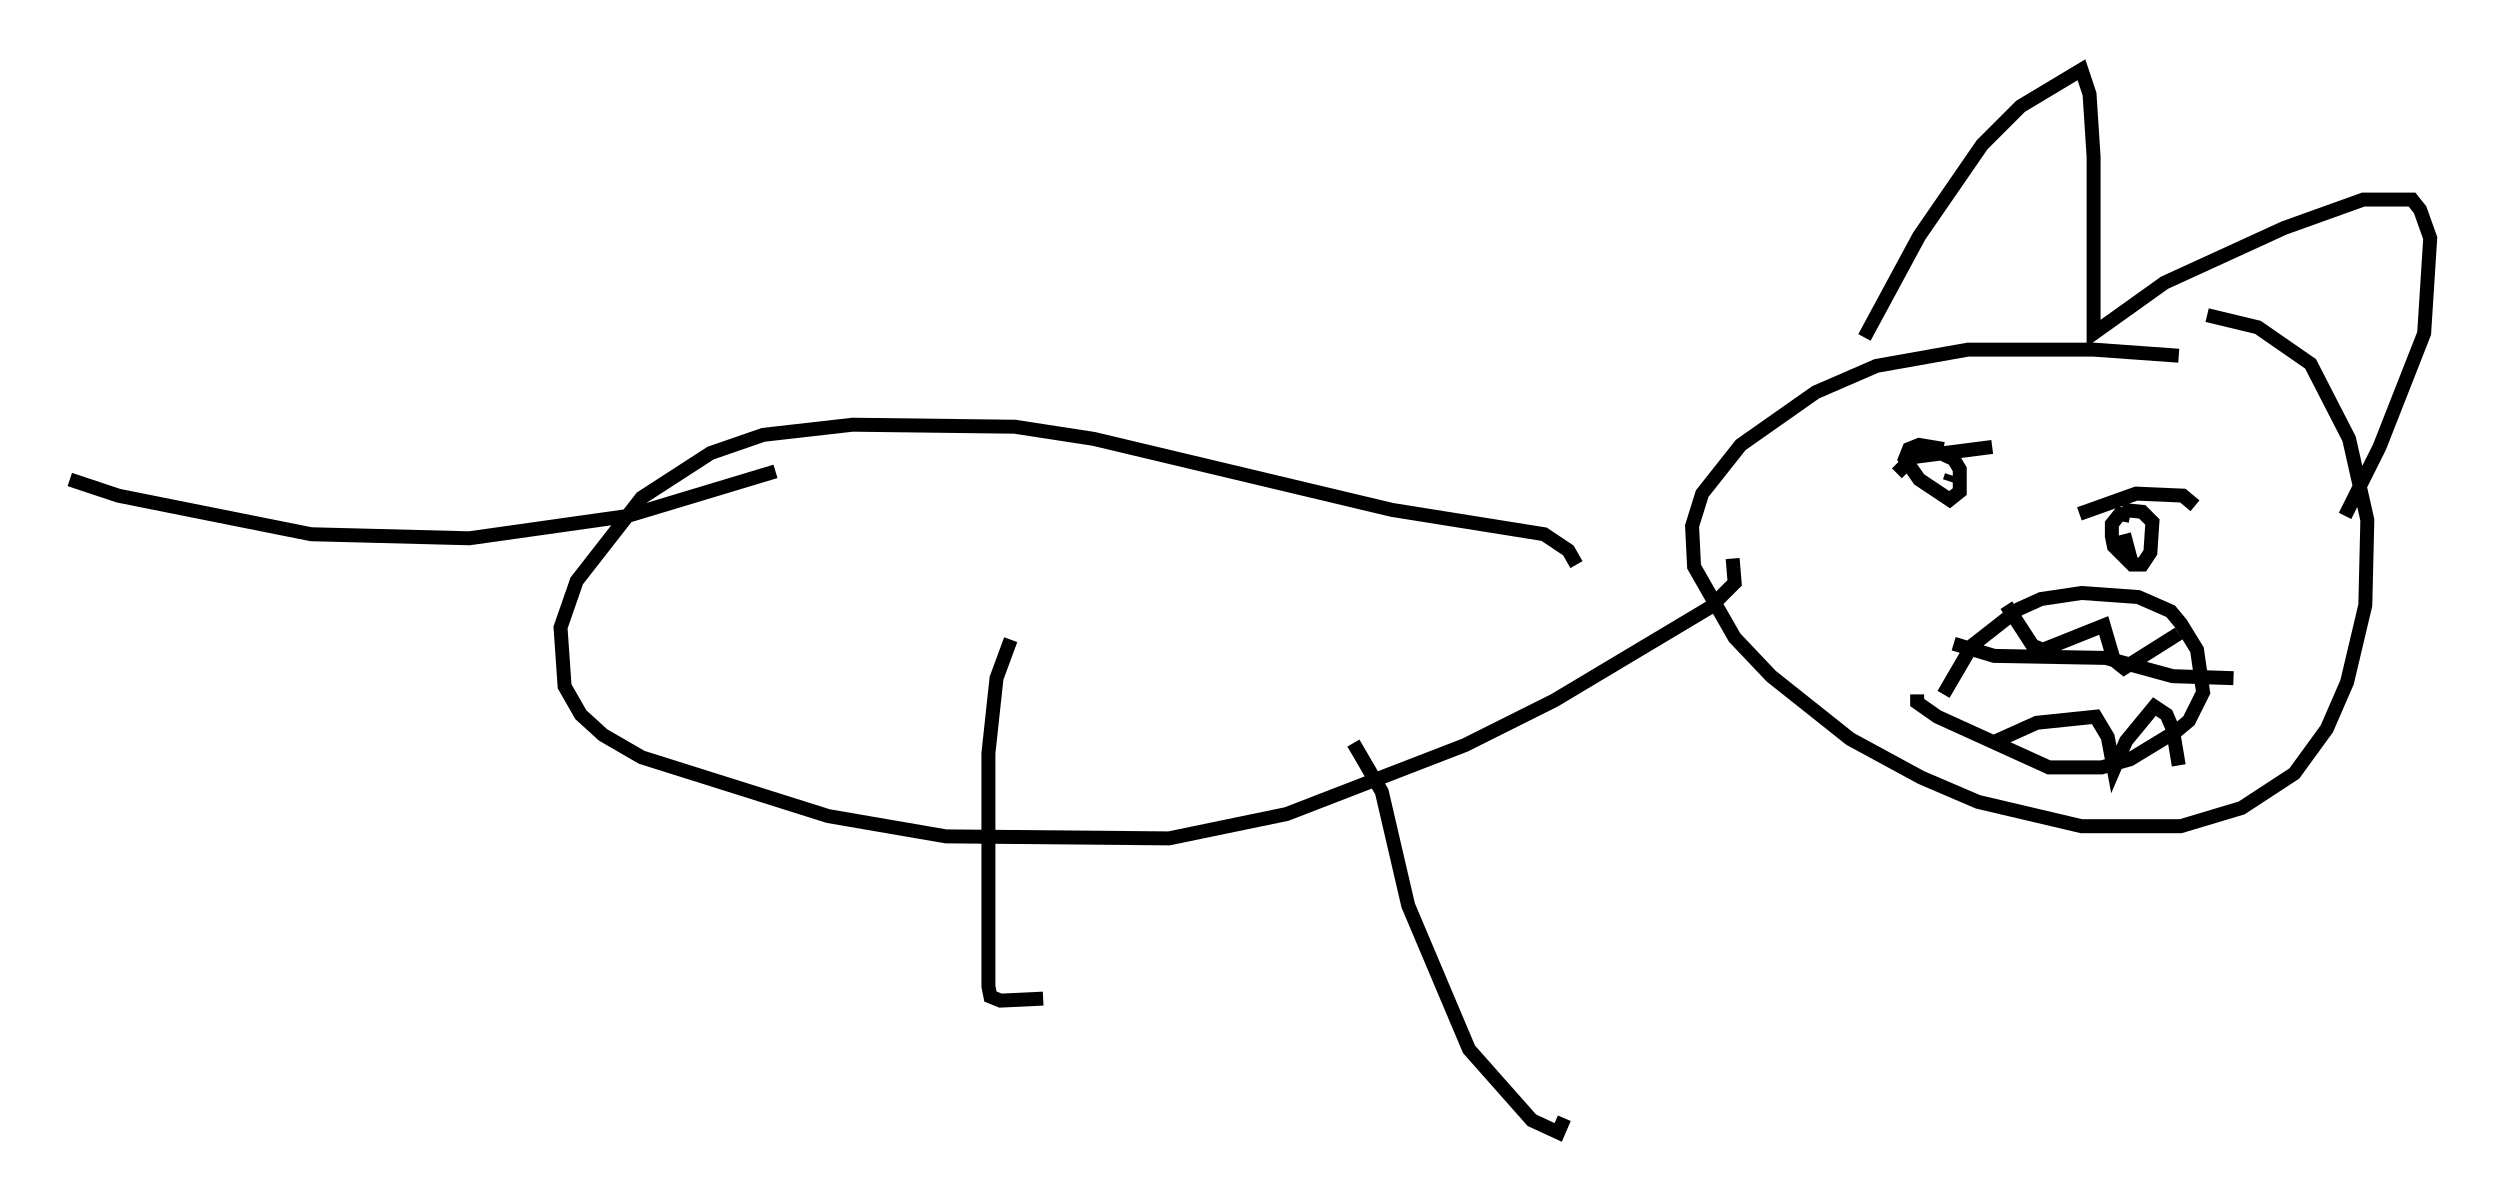 <?xml version="1.0" encoding="utf-8" ?>
<svg baseProfile="full" height="86.112" version="1.1" width="179.072" xmlns="http://www.w3.org/2000/svg" xmlns:ev="http://www.w3.org/2001/xml-events" xmlns:xlink="http://www.w3.org/1999/xlink"><defs /><rect fill="white" height="86.112" width="179.072" x="0" y="0" /><path d="M159.692, 26.352 m-3.631, -0.872 l-6.101, -0.436 -9.006, 0.0 l-6.536, 1.162 -4.358, 1.888 l-5.374, 3.777 -2.76, 3.486 l-0.726, 2.324 0.145, 2.905 l2.905, 5.084 2.615, 2.76 l5.665, 4.503 5.084, 2.76 l4.067, 1.743 7.408, 1.743 l7.117, 0.0 4.358, -1.307 l3.777, -2.469 2.324, -3.196 l1.453, -3.341 1.307, -5.52 l0.145, -6.101 -1.307, -5.81 l-2.76, -5.374 -3.777, -2.615 l-3.631, -0.872 m-24.547, 1.598 l3.922, -7.263 4.503, -6.536 l2.76, -2.76 4.358, -2.615 l0.581, 1.743 0.291, 4.503 l0.0, 12.637 5.084, -3.631 l8.57, -3.922 5.665, -2.034 l3.486, 0.0 0.581, 0.726 l0.726, 2.034 -0.436, 6.827 l-3.196, 8.134 -2.469, 4.939 m-19.028, -0.145 l4.067, -1.453 3.341, 0.145 l0.872, 0.726 m-21.352, -2.324 l1.162, -1.162 5.665, -0.726 m9.877, 4.939 l-0.726, -0.145 -0.581, 0.726 l0.0, 0.872 0.145, 0.726 l1.307, 1.307 0.726, 0.0 l0.581, -0.872 0.145, -2.179 l-0.726, -0.726 -1.453, -0.145 m-12.782, -4.358 l-1.743, -0.291 -0.726, 0.291 l-0.291, 0.726 1.017, 1.453 l2.179, 1.453 0.726, -0.581 l0.0, -1.598 -0.436, -0.726 l-1.598, -0.726 m13.799, 6.101 l0.581, 2.179 m-12.927, -6.391 l-0.145, 0.436 m-0.436, 15.251 l2.034, -3.486 3.341, -2.615 l1.598, -0.726 2.905, -0.436 l4.067, 0.291 2.324, 1.017 l0.726, 0.872 1.162, 1.888 l0.436, 3.05 -1.017, 2.034 l-0.872, 0.726 -3.341, 2.034 l-2.034, 0.581 -3.777, 0.0 l-7.989, -3.631 -1.453, -1.017 l0.0, -0.581 m6.391, -6.391 l1.888, 2.905 0.726, 0.291 l4.358, -1.743 0.726, 2.469 l0.726, 0.581 3.922, -2.469 m-13.073, 7.698 l2.905, -1.307 4.212, -0.436 l0.872, 1.453 0.436, 2.324 l0.872, -2.034 2.034, -2.469 l0.872, 0.581 0.436, 1.017 l0.436, 2.615 m-16.123, -8.715 l2.905, 0.872 7.989, 0.145 l4.793, 1.307 4.358, 0.145 m-35.877, -8.57 l0.145, 1.743 -1.743, 1.743 l-11.184, 6.682 -6.391, 3.196 l-12.782, 4.939 -8.425, 1.743 l-15.978, -0.145 -8.425, -1.453 l-13.363, -4.212 -2.76, -1.598 l-1.598, -1.453 -1.162, -2.034 l-0.291, -4.212 1.162, -3.341 l4.648, -5.955 4.939, -3.196 l3.777, -1.307 6.391, -0.726 l11.62, 0.145 5.665, 0.872 l21.352, 5.084 10.894, 1.743 l1.743, 1.162 0.581, 1.017 m-40.525, 5.374 l-1.017, 2.76 -0.581, 5.374 l0.0, 16.704 0.145, 0.726 l0.726, 0.291 3.05, -0.145 m22.223, -18.302 l2.034, 3.486 1.888, 8.134 l4.358, 10.313 4.503, 5.084 l1.888, 0.872 0.436, -1.017 m-56.503, -46.335 l-10.603, 3.196 -11.33, 1.598 l-11.33, -0.291 -13.799, -2.76 l-3.486, -1.162 " fill="none" stroke="black" stroke-width="1" /></svg>